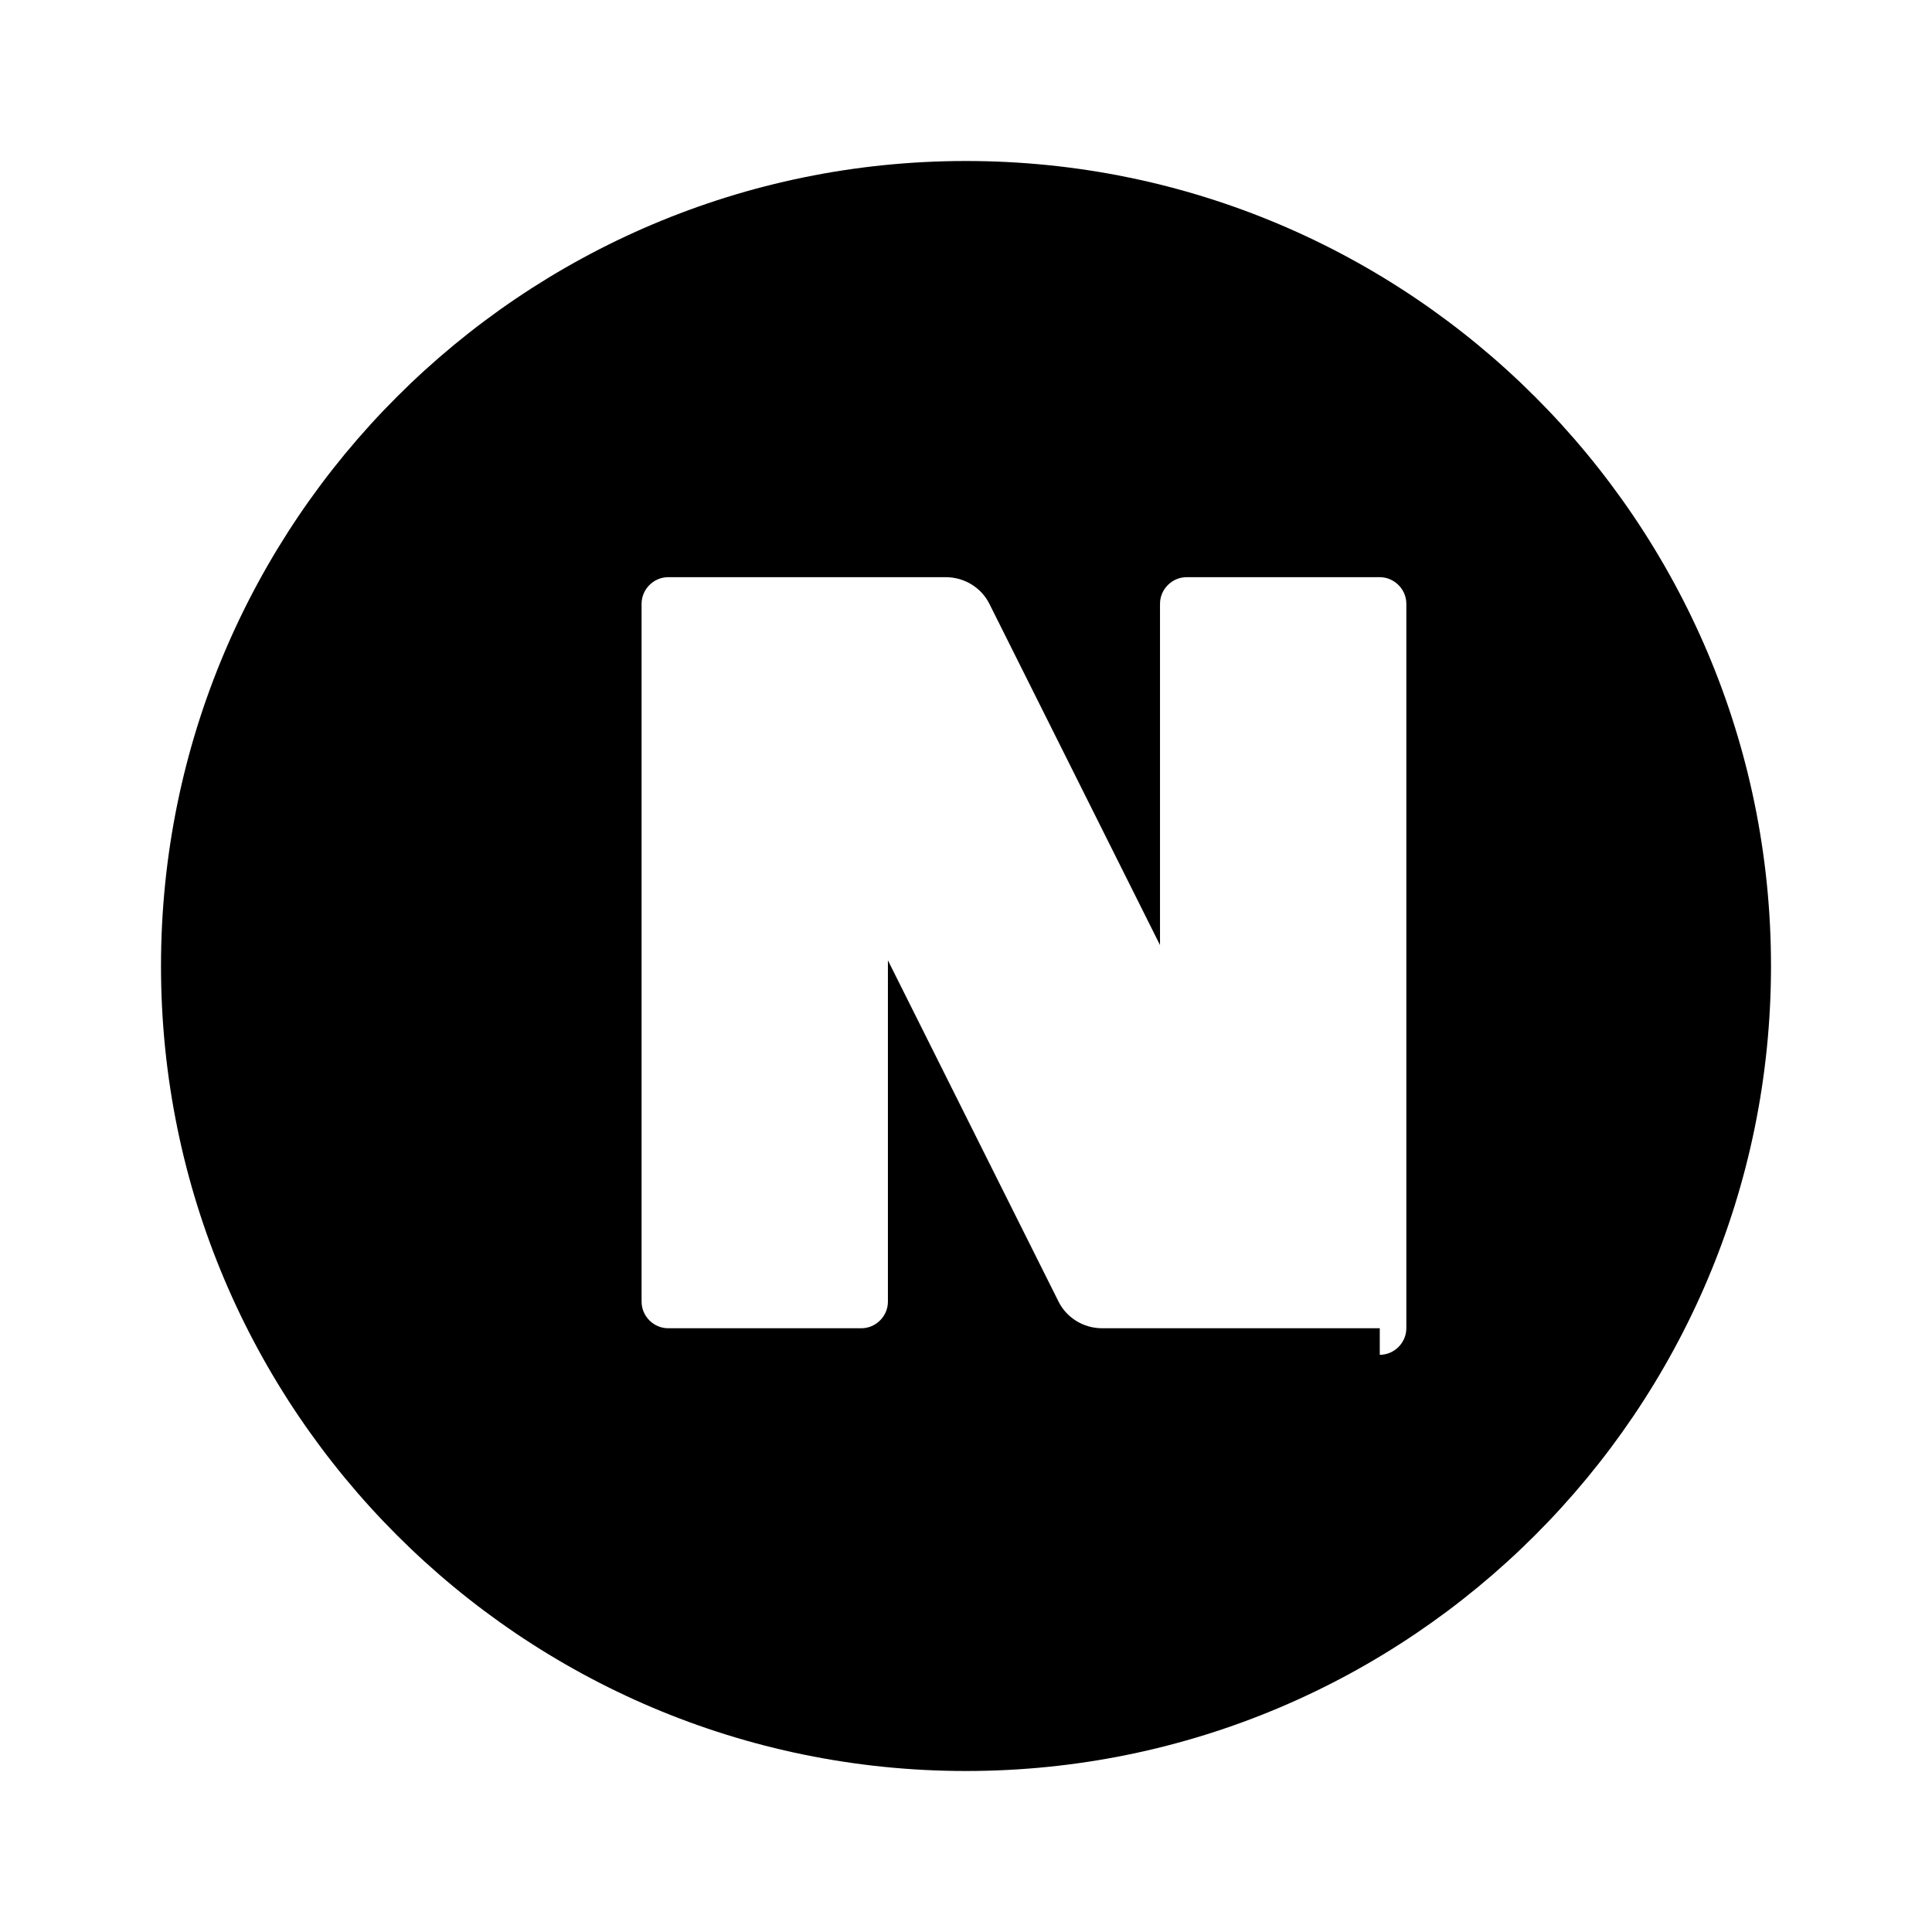 <svg xmlns="http://www.w3.org/2000/svg" viewBox="0 0 24 24" fill="none"><path d="M12 2C6.48 2 2 6.48 2 12s4.48 10 10 10 10-4.48 10-10S17.52 2 12 2zm5.14 14.5h-3.45c-.23 0-.44-.13-.54-.33l-2.12-4.24v4.24c0 .18-.15.33-.33.33h-2.4c-.18 0-.33-.15-.33-.33V7.5c0-.18.15-.33.33-.33h3.45c.23 0 .44.13.54.33l2.12 4.24V7.5c0-.18.15-.33.33-.33h2.4c.18 0 .33.15.33.33v9c0 .18-.15.33-.33.33z" fill="#000000"/></svg>